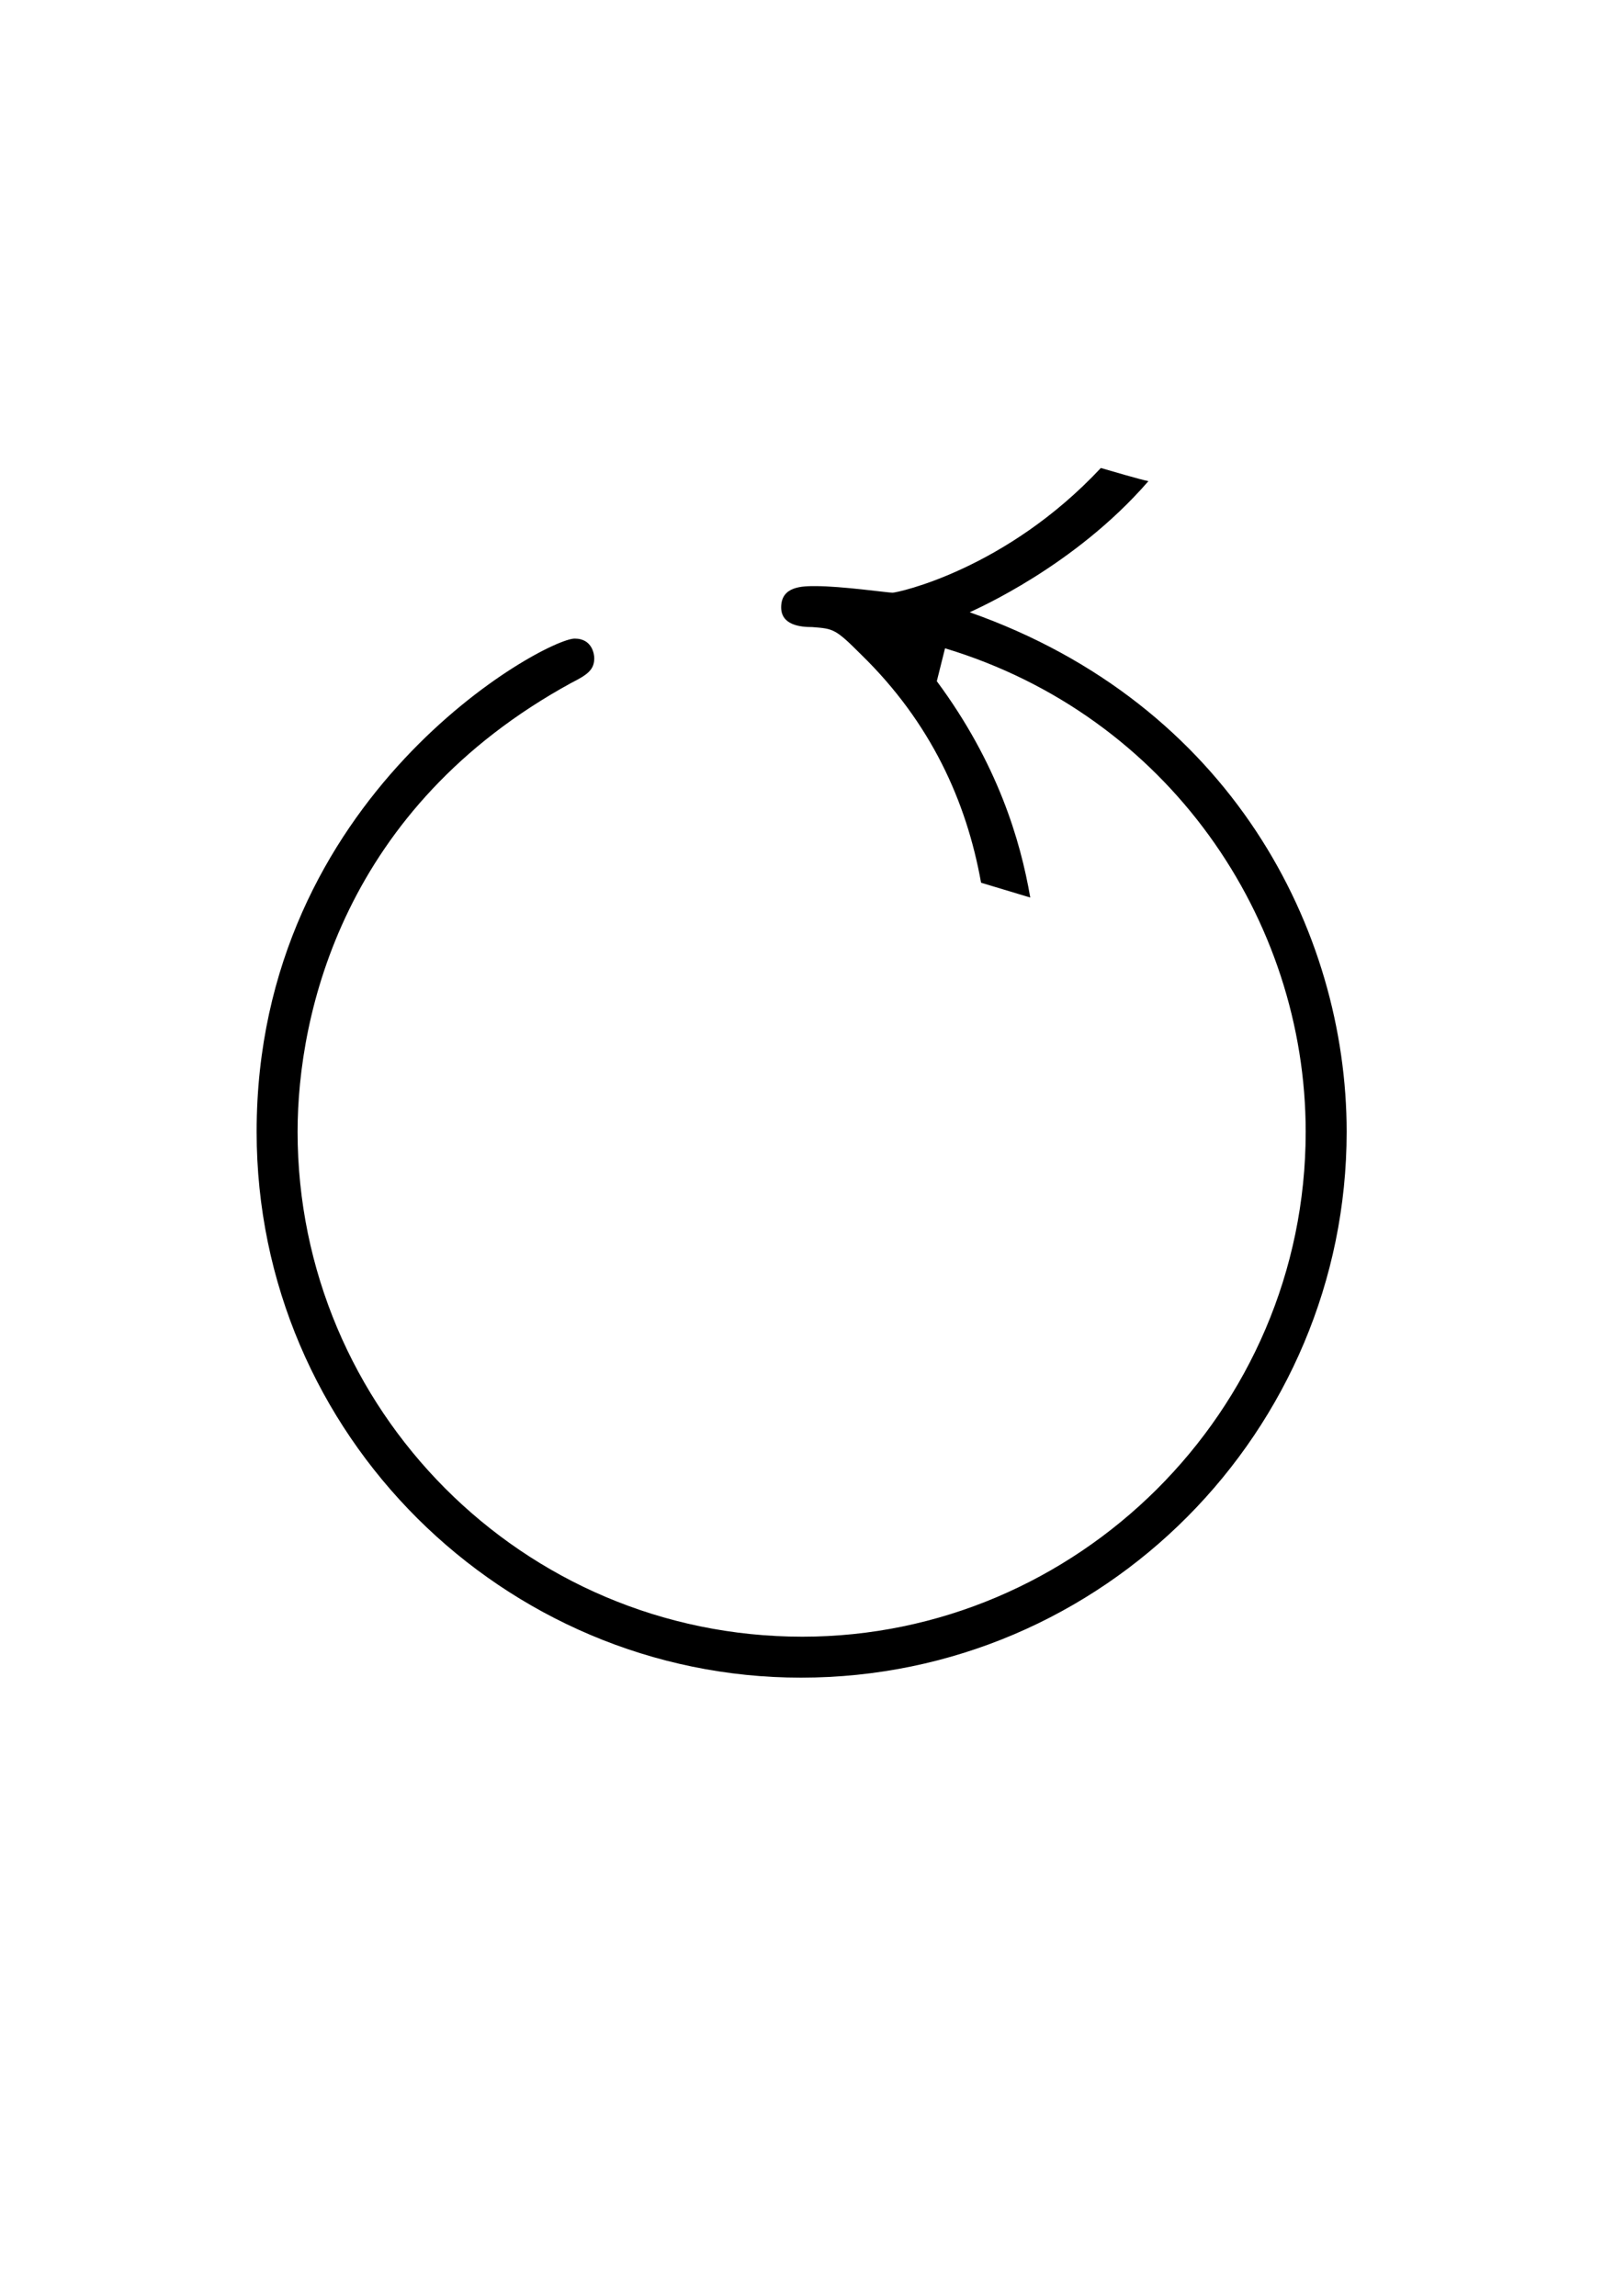 <?xml version='1.0' encoding='UTF-8'?>
<!-- This file was generated by dvisvgm 2.13.3 -->
<svg version='1.1' xmlns='http://www.w3.org/2000/svg' xmlns:xlink='http://www.w3.org/1999/xlink' viewBox='-165.1 -165.1 22.354 32'>
<title>\circlearrowleft</title>
<desc Packages='{amssymb}' CommandUnicode='U+21BA' UnicodePackages='[utf8]{inputenc}'/>
<defs>
<path id='g0-9' d='M5.26-3.915C5.2-4.264 5.061-4.732 4.692-5.23L4.742-5.43C6.097-5.021 6.934-3.786 6.934-2.491C6.934-.787 5.539 .578 3.875 .578C2.172 .578 .807-.807 .807-2.491C.807-3.208 1.086-4.463 2.471-5.22C2.57-5.27 2.61-5.3 2.61-5.37C2.61-5.39 2.6-5.489 2.491-5.489C2.311-5.489 .558-4.543 .558-2.491C.558-.648 2.062 .827 3.866 .827C5.709 .827 7.183-.677 7.183-2.491C7.183-3.716 6.476-5.091 4.892-5.649C4.932-5.669 5.529-5.928 5.978-6.446C5.928-6.456 5.758-6.506 5.689-6.526C5.111-5.908 4.453-5.768 4.423-5.768S4.115-5.808 3.955-5.808C3.875-5.808 3.746-5.808 3.746-5.679C3.746-5.569 3.866-5.559 3.935-5.559C4.065-5.549 4.075-5.549 4.234-5.39C4.653-4.981 4.872-4.503 4.961-4.005L5.26-3.915Z'/>
</defs>
<g id='page1' transform='scale(2.293)'>
<use x='-71' y='-62.631' xlink:href='#g0-9'/>
</g>
</svg>
